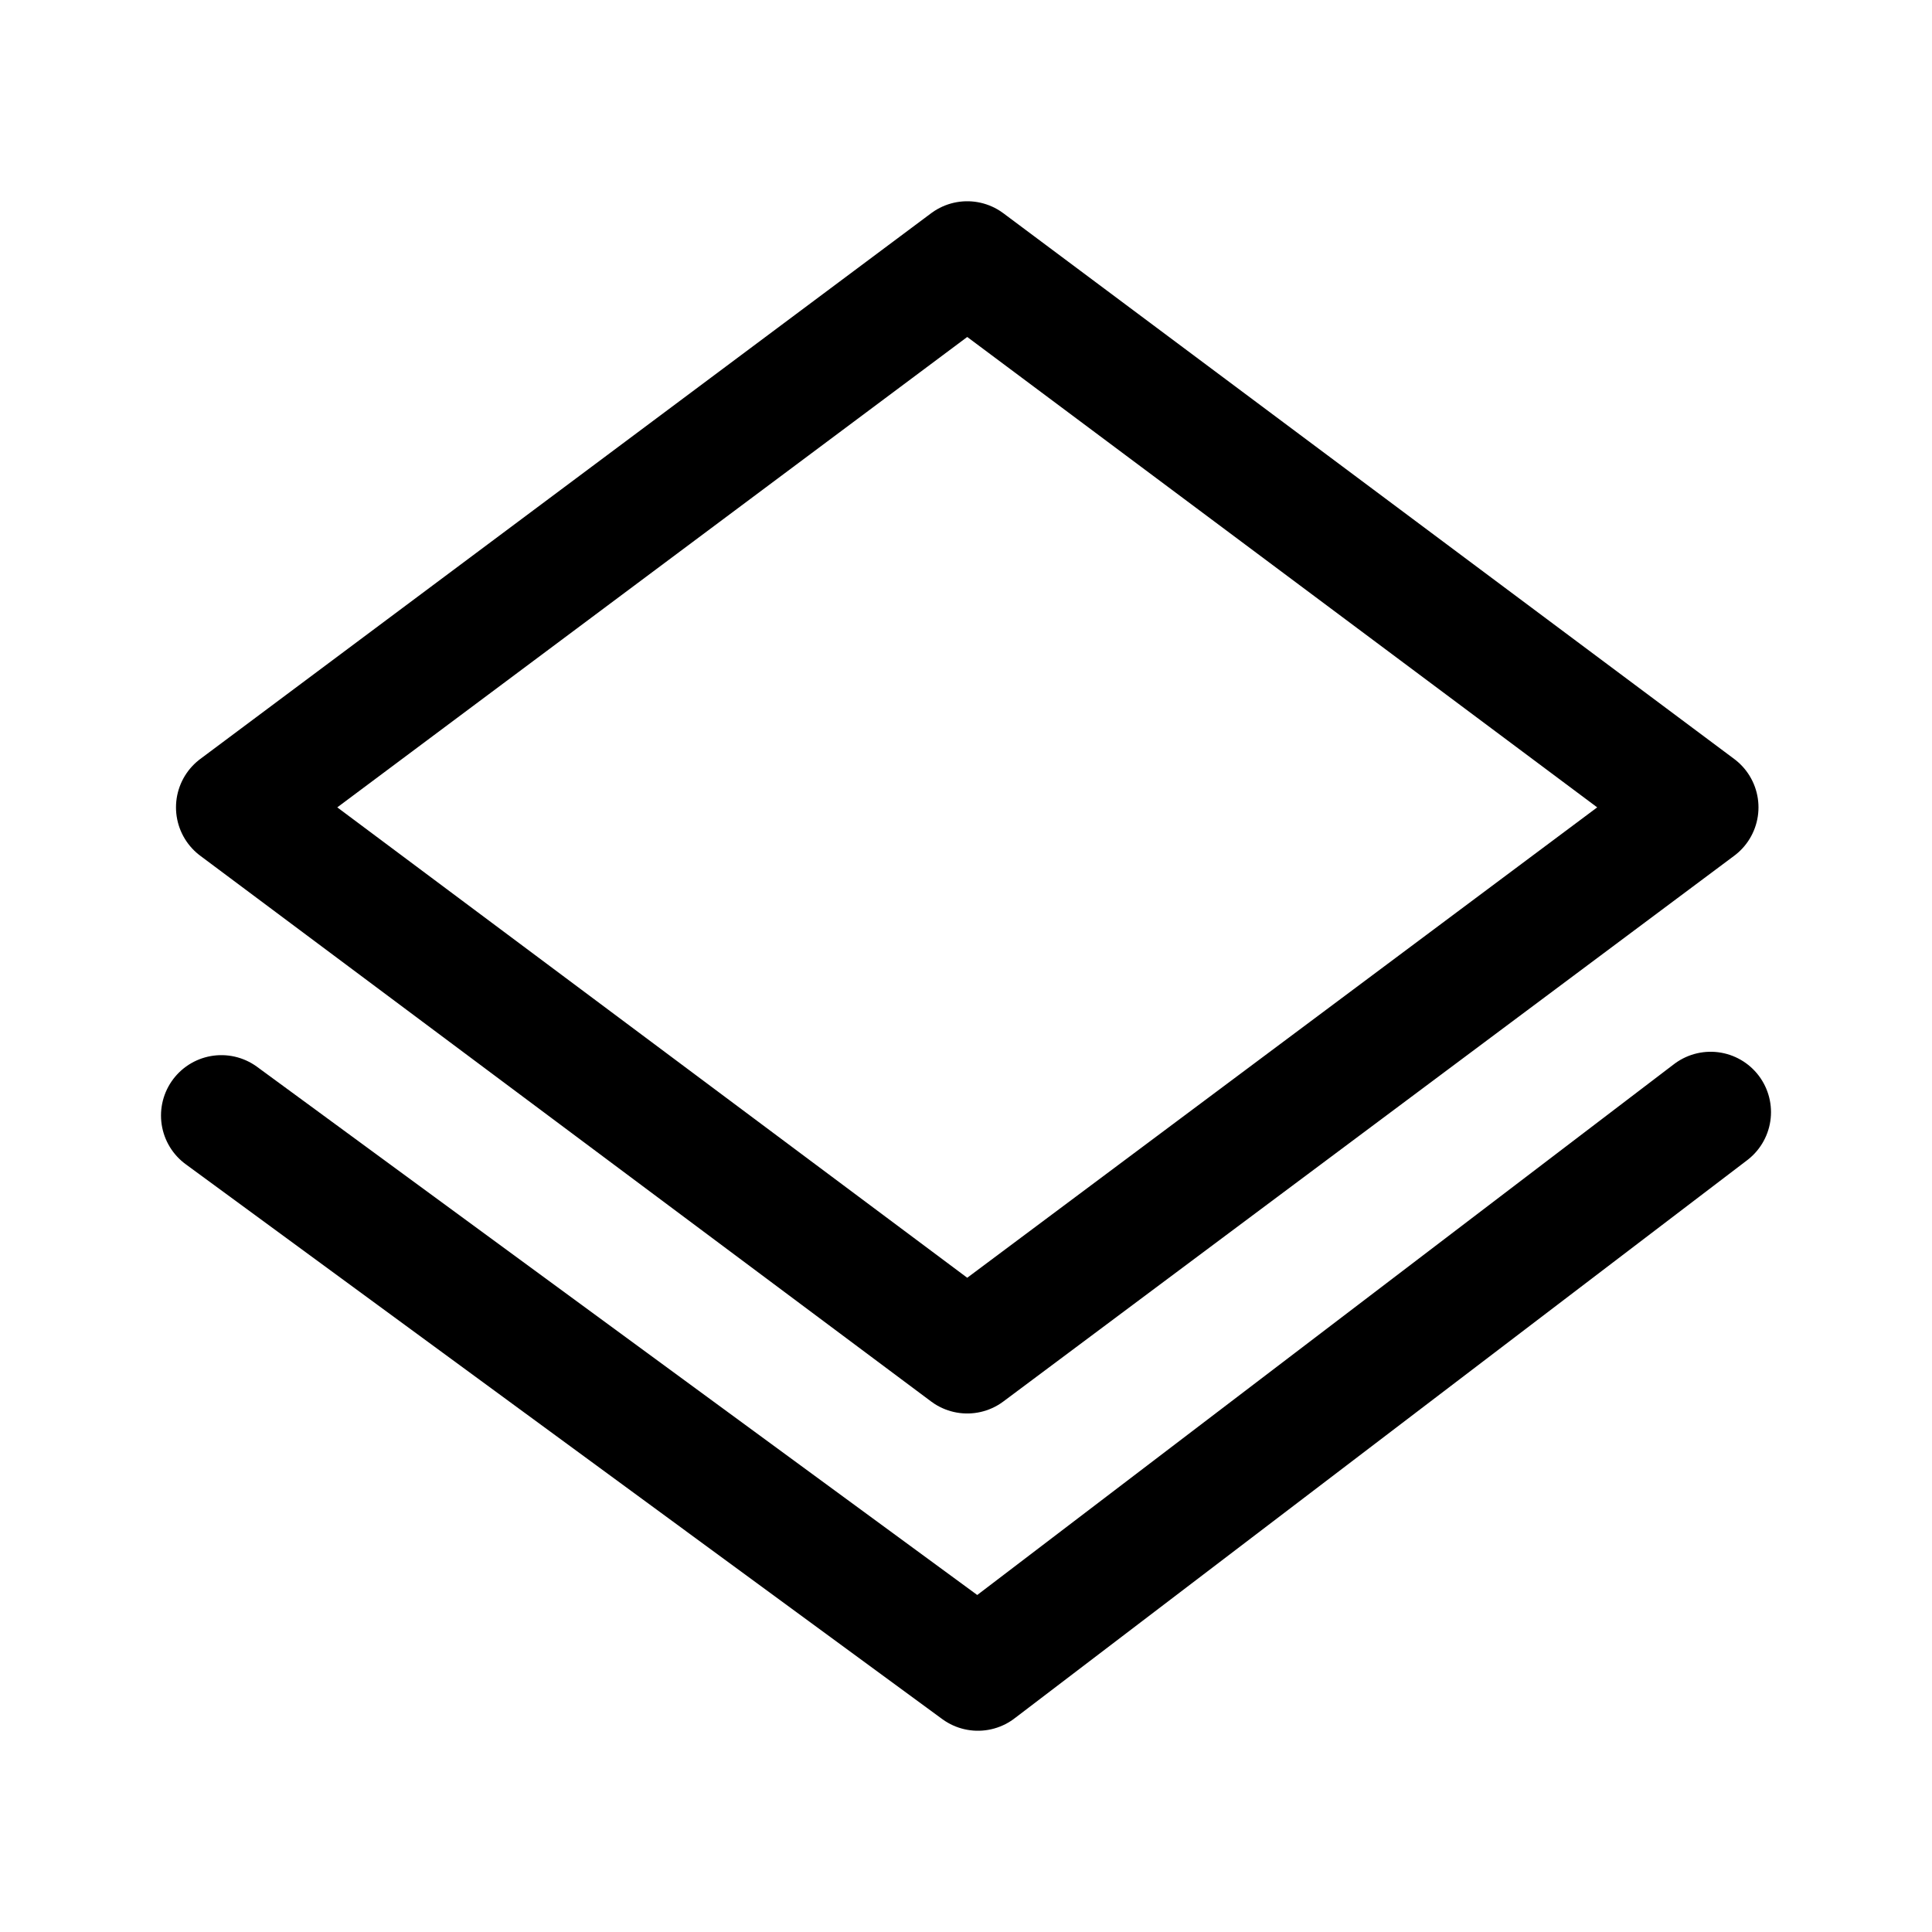 <svg xmlns="http://www.w3.org/2000/svg" width="192" height="192" fill="none"><path stroke="#000" stroke-linecap="round" stroke-linejoin="round" stroke-miterlimit="1.5" stroke-width="12" d="M22 110.859 97.185 166 170 110.523M96.123 26l72.633 54.235-72.633 54.235L23.49 80.235z"/></svg>